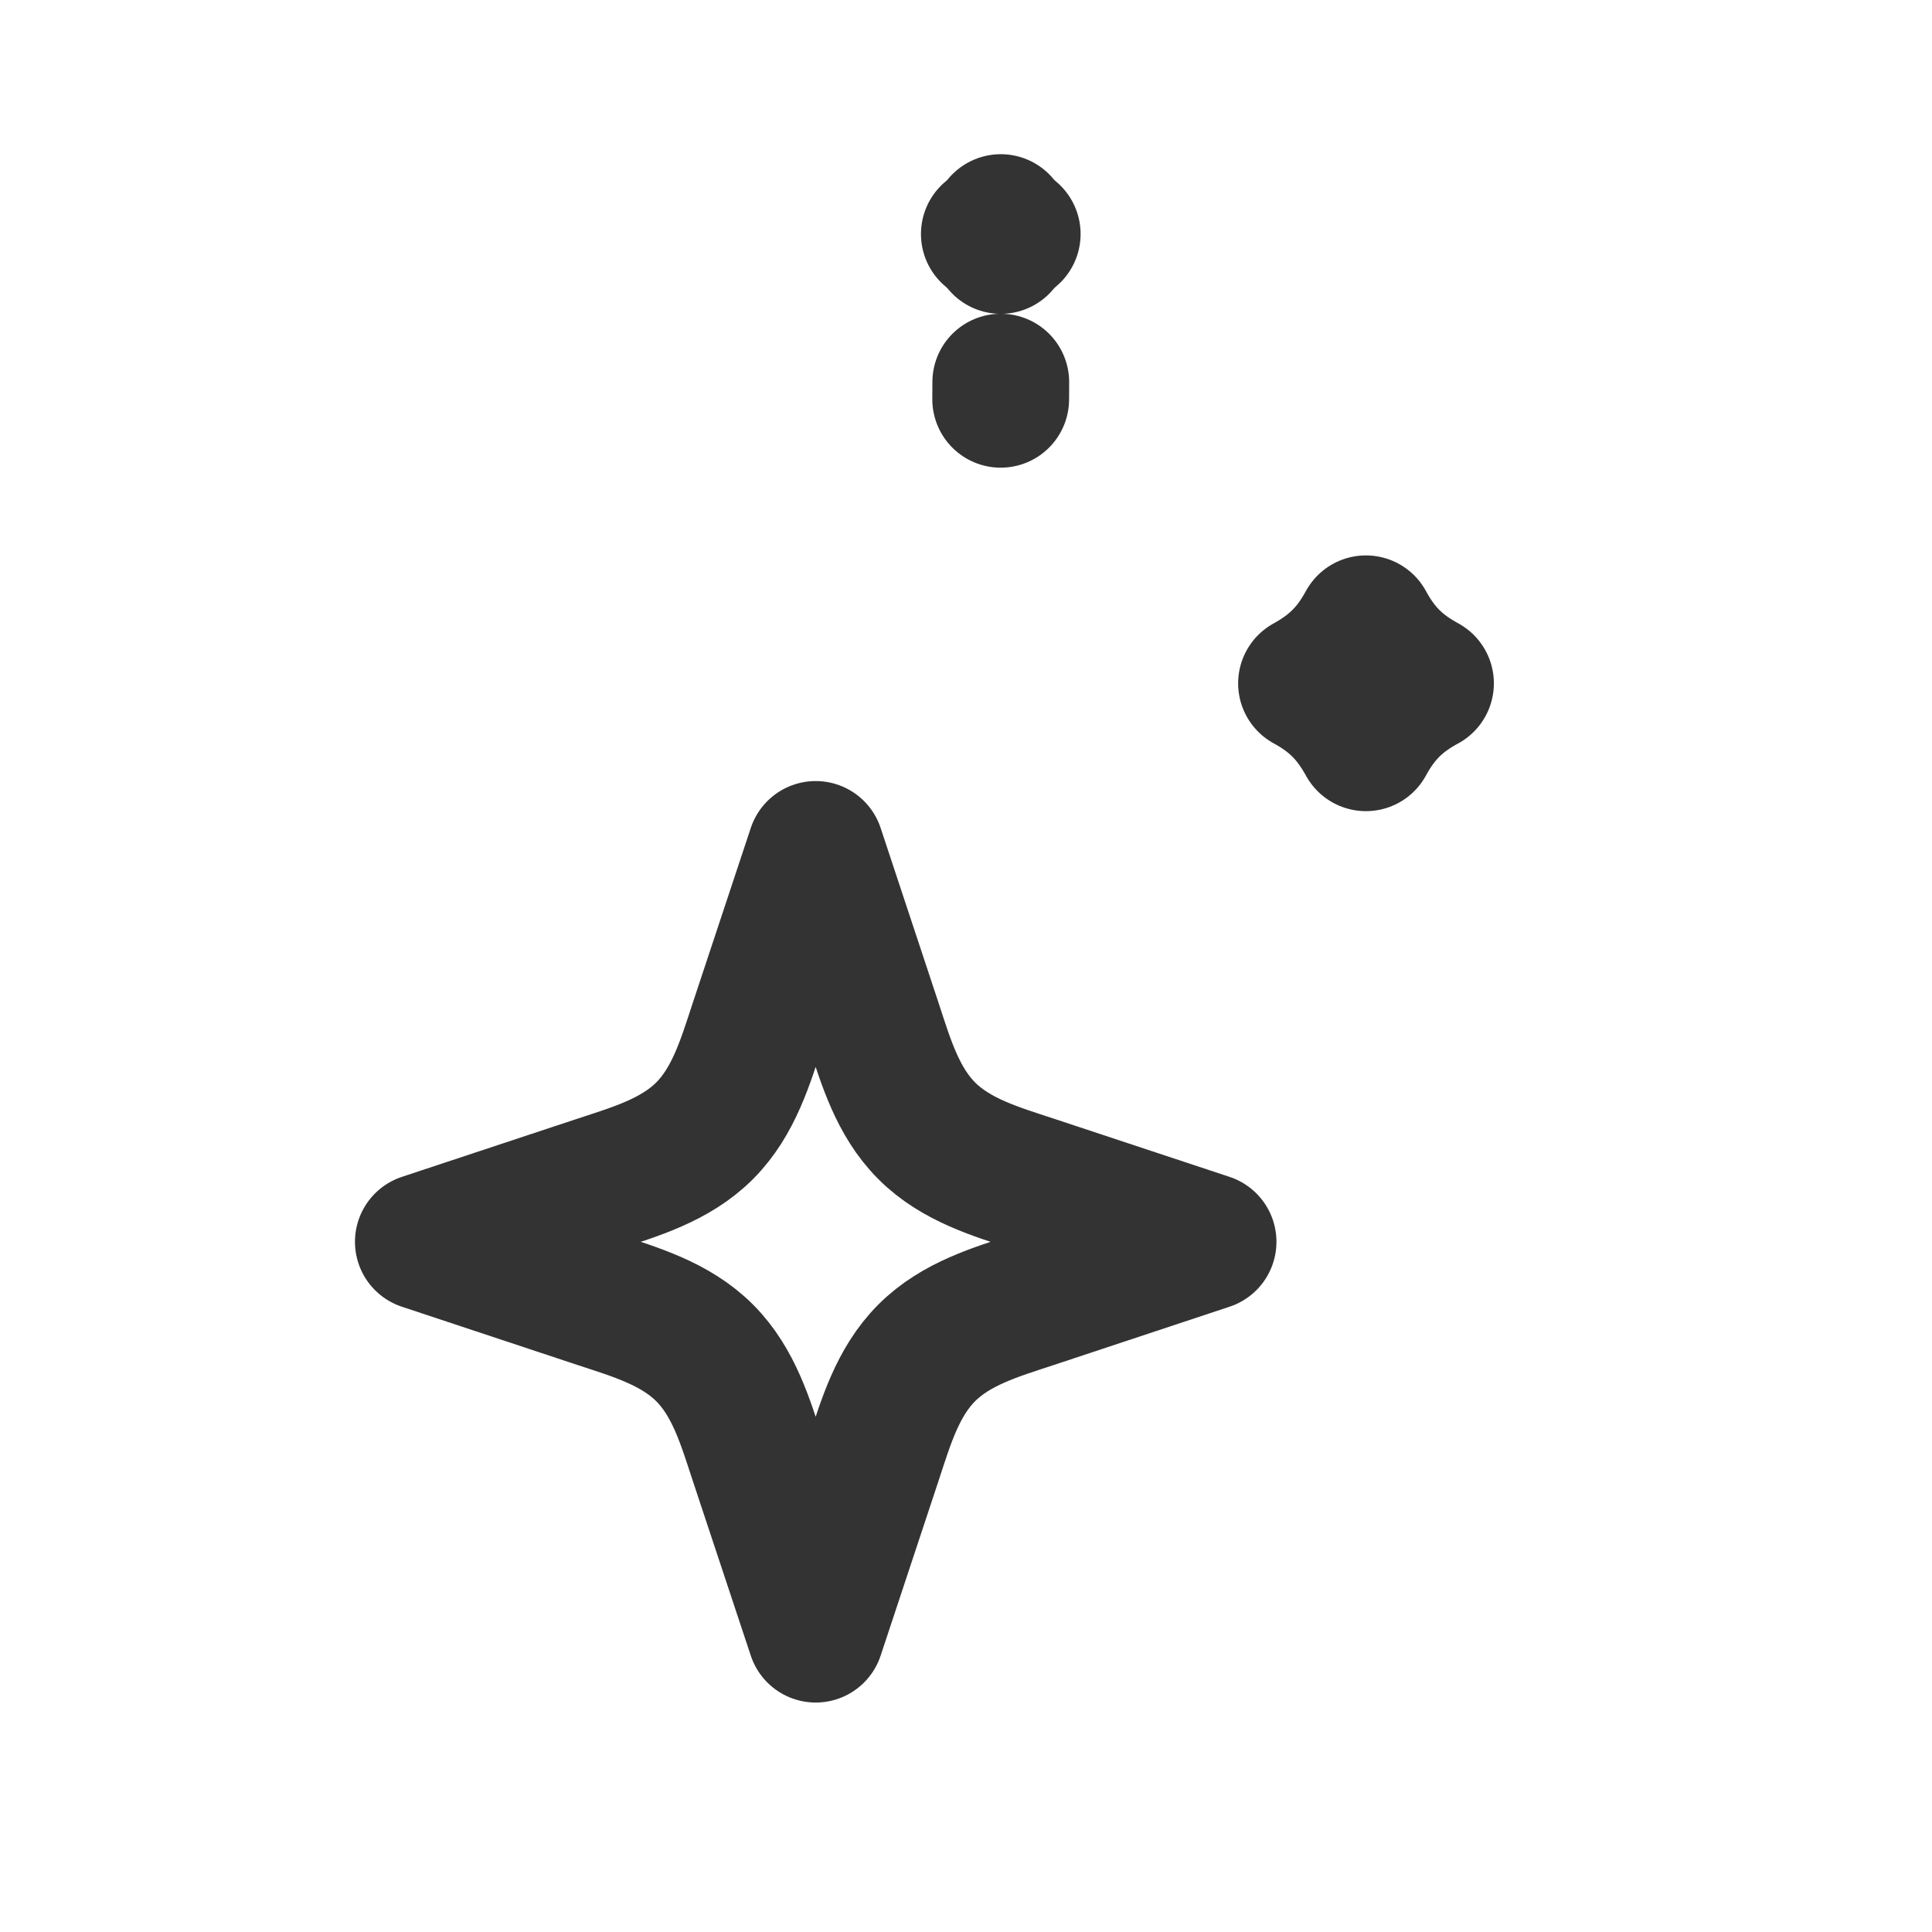 <svg width="24" height="24" viewBox="0 0 24 24" fill="none" xmlns="http://www.w3.org/2000/svg">
<g clip-path="url(#clip0_51_2162)">
<path d="M9.411 12.729C9.263 13.177 9.118 13.681 8.753 14.047C8.387 14.413 7.883 14.557 7.435 14.705L5.259 15.426L7.435 16.148C7.883 16.296 8.387 16.44 8.753 16.806C9.119 17.172 9.263 17.676 9.411 18.124L10.133 20.3L10.854 18.124C11.002 17.676 11.146 17.172 11.512 16.806C11.877 16.44 12.382 16.296 12.83 16.148L15.007 15.426L12.83 14.705C12.382 14.557 11.877 14.413 11.512 14.047C11.146 13.681 11.002 13.177 10.854 12.729L10.133 10.552L9.411 12.729Z" stroke="#333333" stroke-width="1.699" stroke-linejoin="round"/>
<path d="M16.968 7.749C16.884 7.903 16.785 8.049 16.656 8.177C16.528 8.305 16.383 8.405 16.23 8.489C16.383 8.572 16.528 8.672 16.656 8.8C16.784 8.928 16.884 9.074 16.968 9.227C17.051 9.074 17.151 8.928 17.279 8.8C17.407 8.672 17.554 8.572 17.708 8.489C17.554 8.405 17.408 8.306 17.279 8.177C17.151 8.049 17.051 7.903 16.968 7.749Z" stroke="#333333" stroke-width="1.699" stroke-linejoin="round"/>
<path d="M12.431 4.96L12.432 4.747V4.79L12.431 4.96ZM12.366 2.839C12.365 2.84 12.364 2.841 12.363 2.842C12.34 2.865 12.314 2.886 12.29 2.907C12.314 2.929 12.34 2.949 12.363 2.973C12.364 2.974 12.365 2.975 12.366 2.976C12.389 2.999 12.41 3.024 12.432 3.049C12.453 3.025 12.474 2.999 12.497 2.976C12.498 2.975 12.499 2.974 12.5 2.973C12.524 2.949 12.55 2.929 12.574 2.907C12.55 2.886 12.524 2.865 12.5 2.842C12.499 2.841 12.498 2.84 12.497 2.839C12.474 2.815 12.453 2.789 12.432 2.765C12.41 2.789 12.39 2.815 12.366 2.839Z" stroke="#333333" stroke-width="1.699" stroke-linejoin="round"/>
</g>
<defs>
<clipPath id="clip0_51_2162">
<rect width="24" height="24" rx="2" fill="white"/>
</clipPath>
</defs>
</svg>

